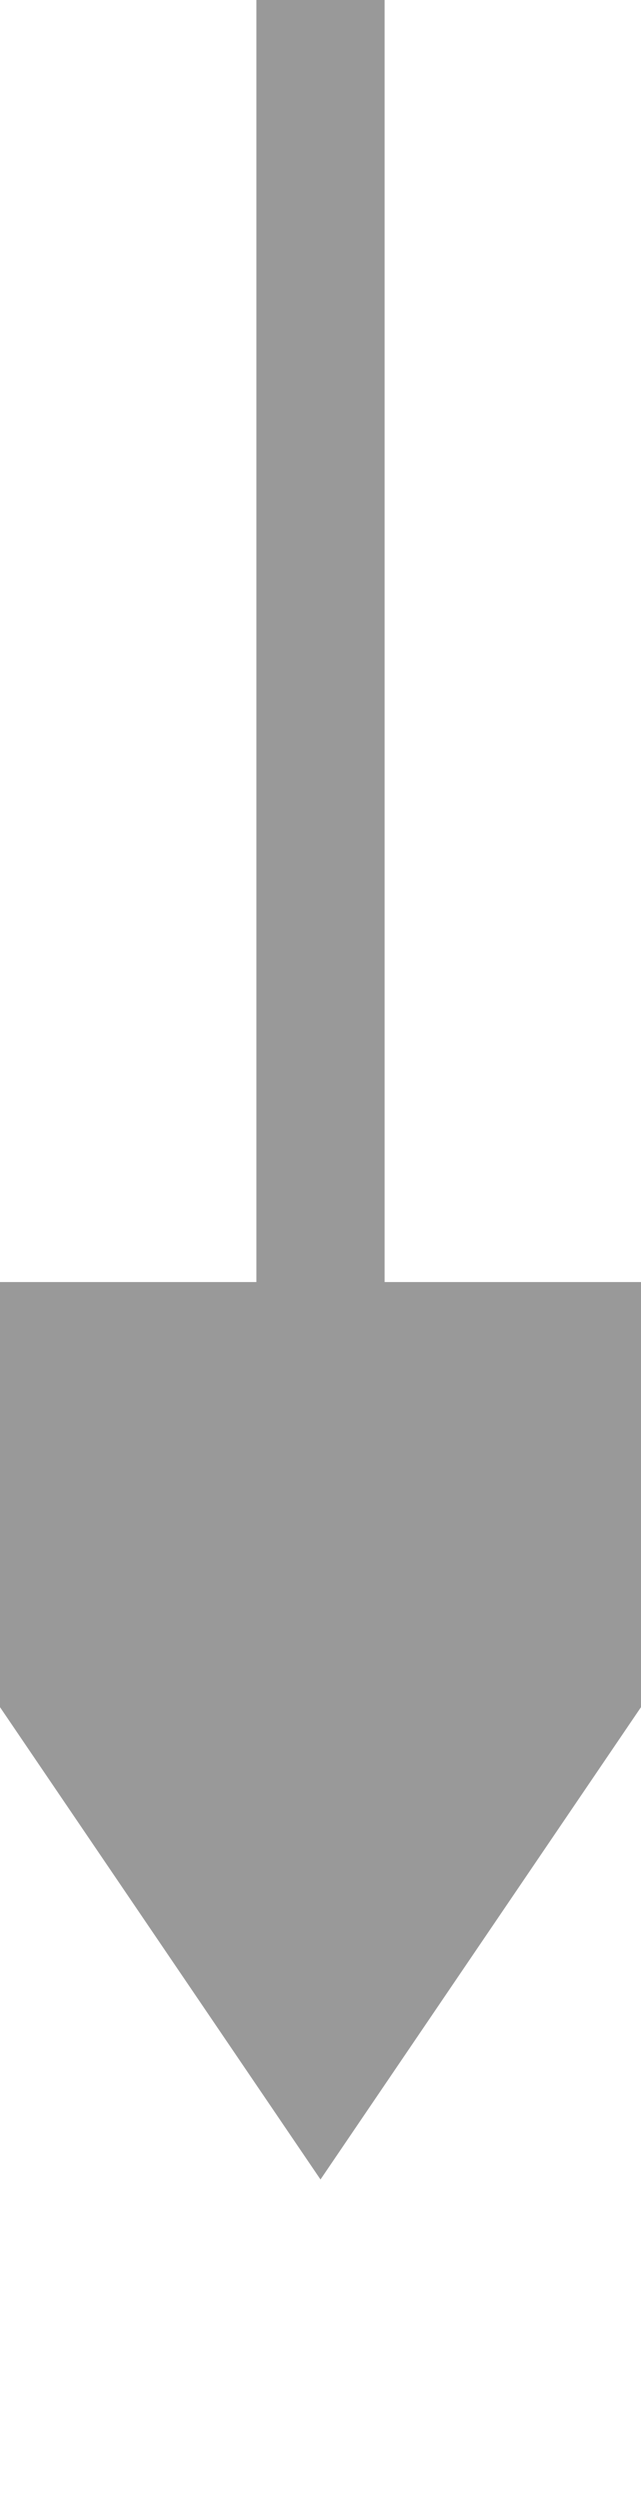﻿<?xml version="1.0" encoding="utf-8"?>
<svg version="1.1" xmlns:xlink="http://www.w3.org/1999/xlink" width="10px" height="39px" preserveAspectRatio="xMidYMin meet" viewBox="283 876  8 39" xmlns="http://www.w3.org/2000/svg">
  <path d="M 287 876  L 287 898  " stroke-width="2" stroke="#999999" fill="none" />
  <path d="M 277.5 896  L 287 910  L 296.5 896  L 277.5 896  Z " fill-rule="nonzero" fill="#999999" stroke="none" />
</svg>